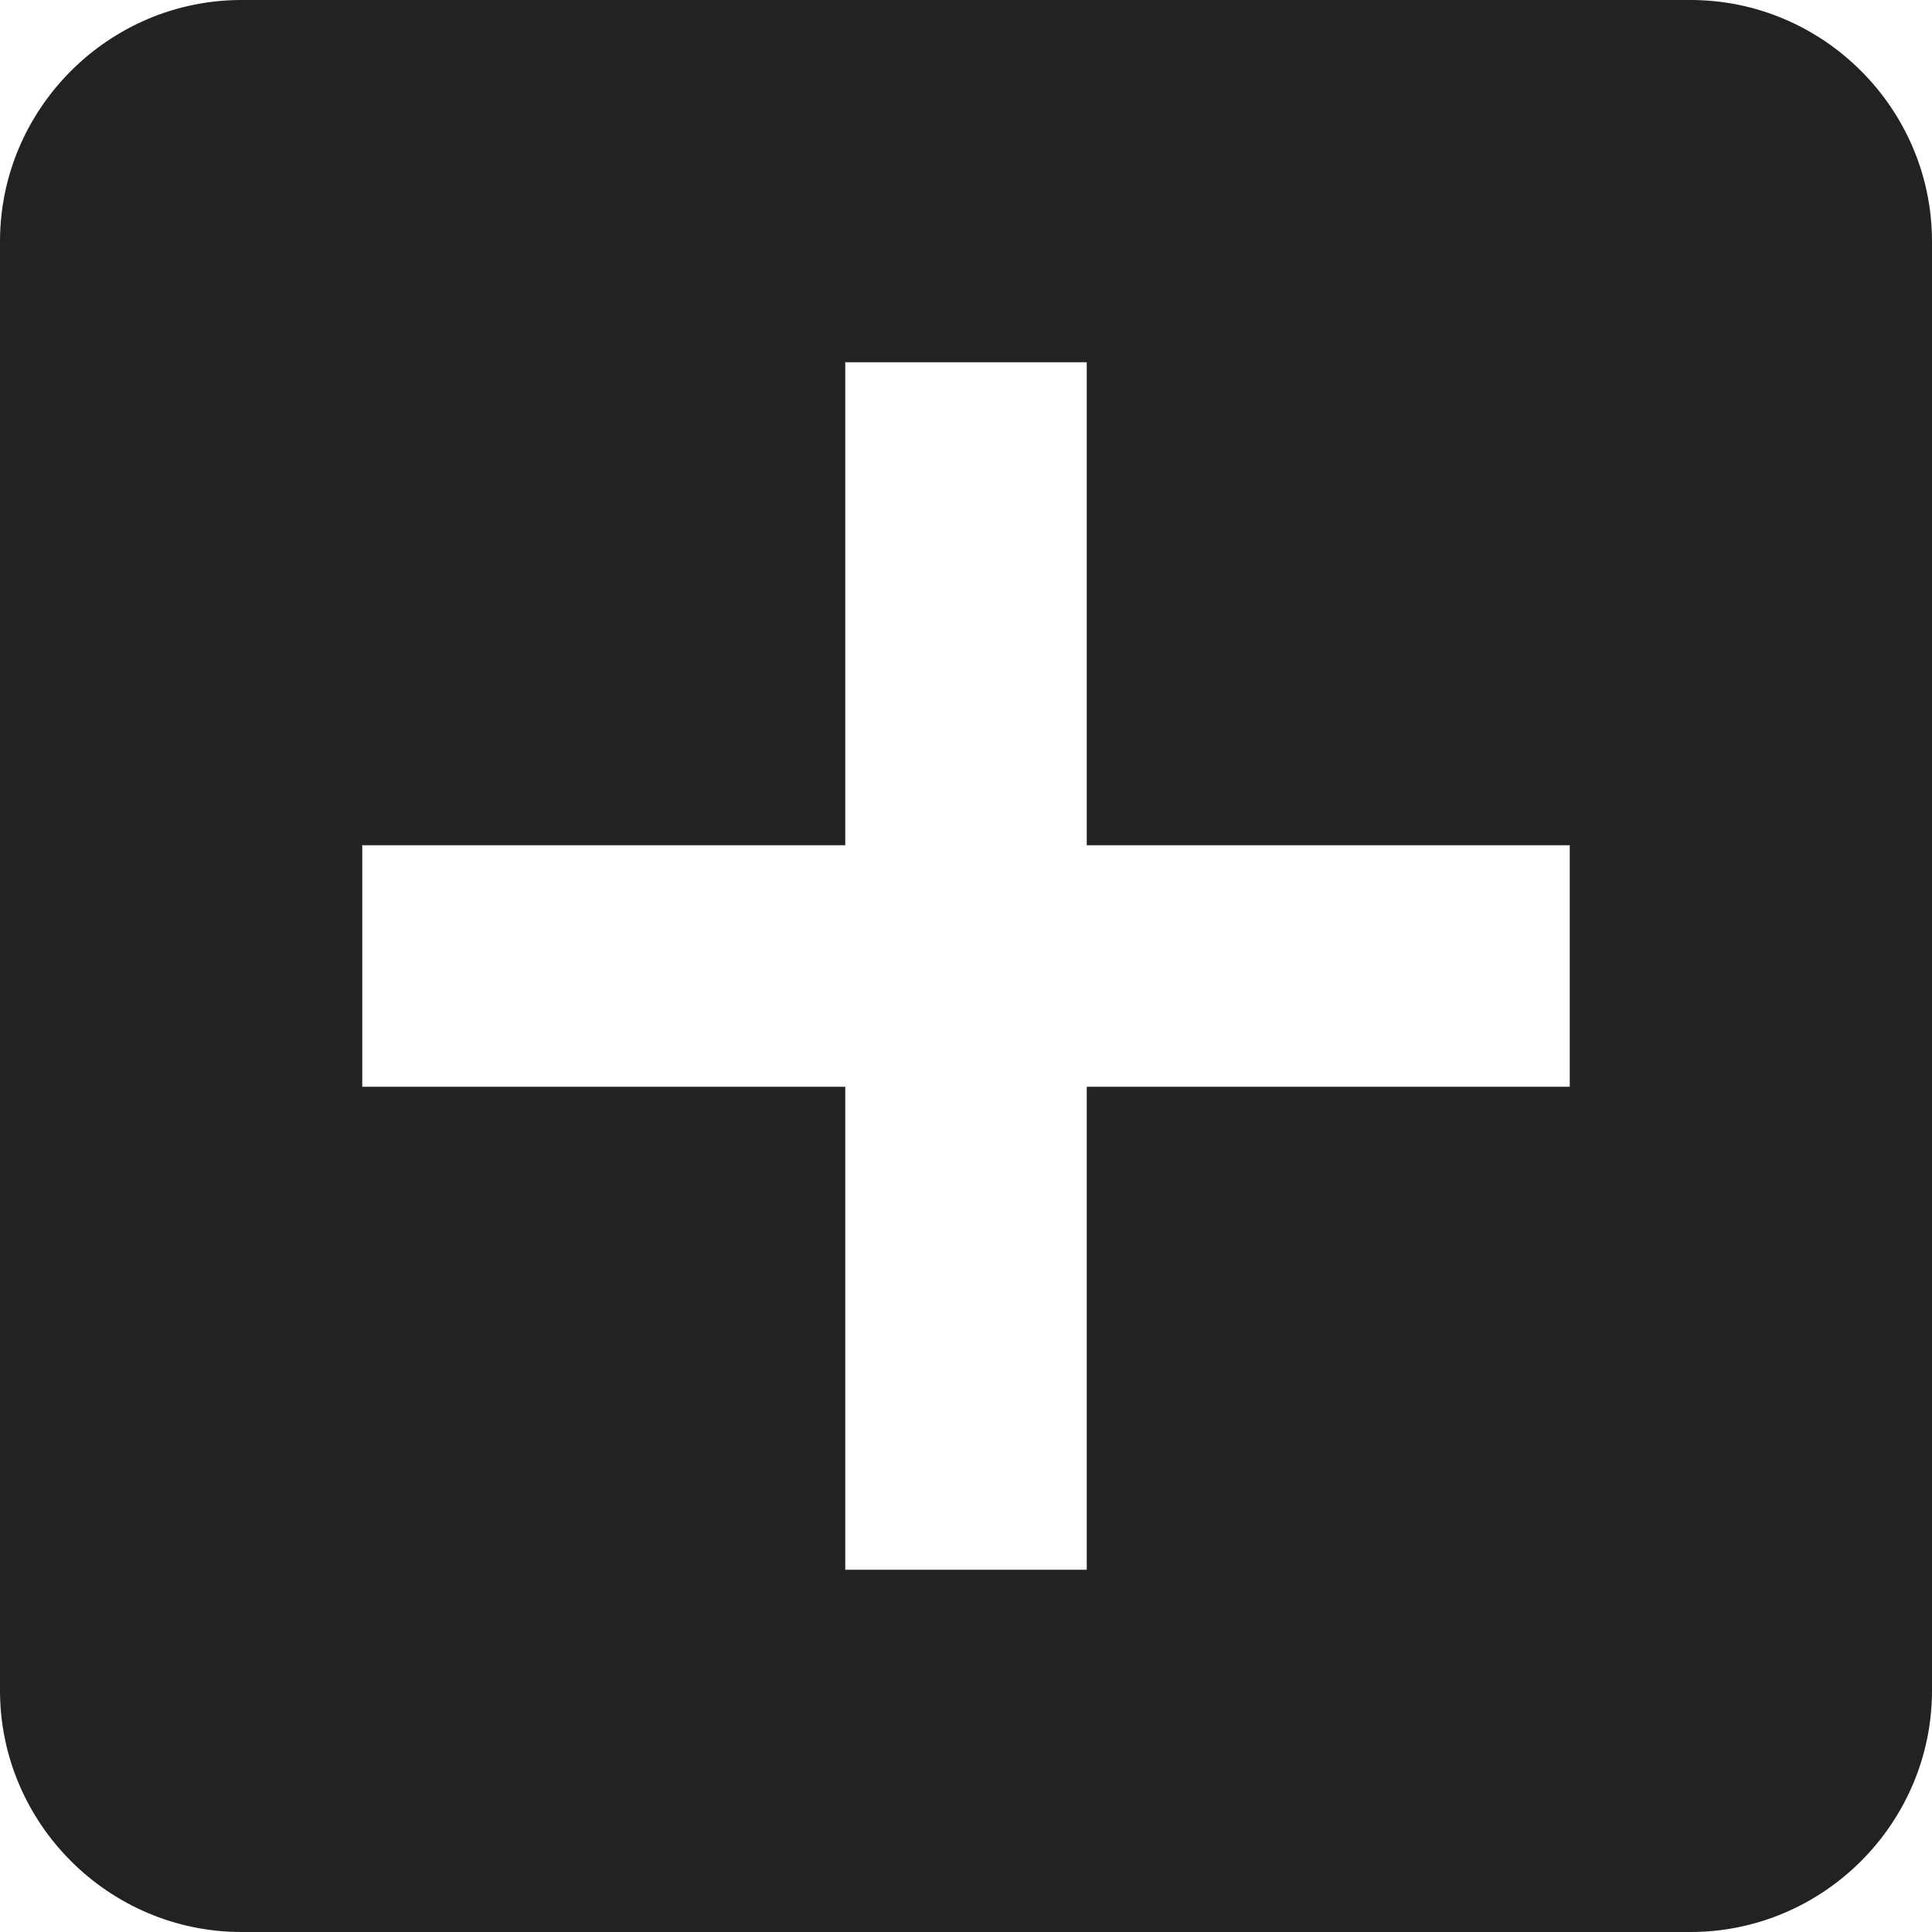 <?xml version="1.0" encoding="utf-8"?>
<!-- Generator: Adobe Illustrator 18.1.1, SVG Export Plug-In . SVG Version: 6.00 Build 0)  -->
<!DOCTYPE svg PUBLIC "-//W3C//DTD SVG 1.1//EN" "http://www.w3.org/Graphics/SVG/1.1/DTD/svg11.dtd">
<svg version="1.1" id="Layer_1" xmlns="http://www.w3.org/2000/svg" xmlns:xlink="http://www.w3.org/1999/xlink" x="0px" y="0px"
	 viewBox="-41 15 16 16" enable-background="new -41 15 16 16" xml:space="preserve">
<path id="path-1" fill="#222222" d="M-27,31h-12c-1.1,0-2-0.9-2-2V17c0-1.1,0.9-2,2-2h12c1.1,0,2,0.9,2,2v12C-25,30.1-25.9,31-27,31
	z M-28,22h-4v-4h-2v4h-4v2h4v4h2v-4h4V22z"/>
</svg>
